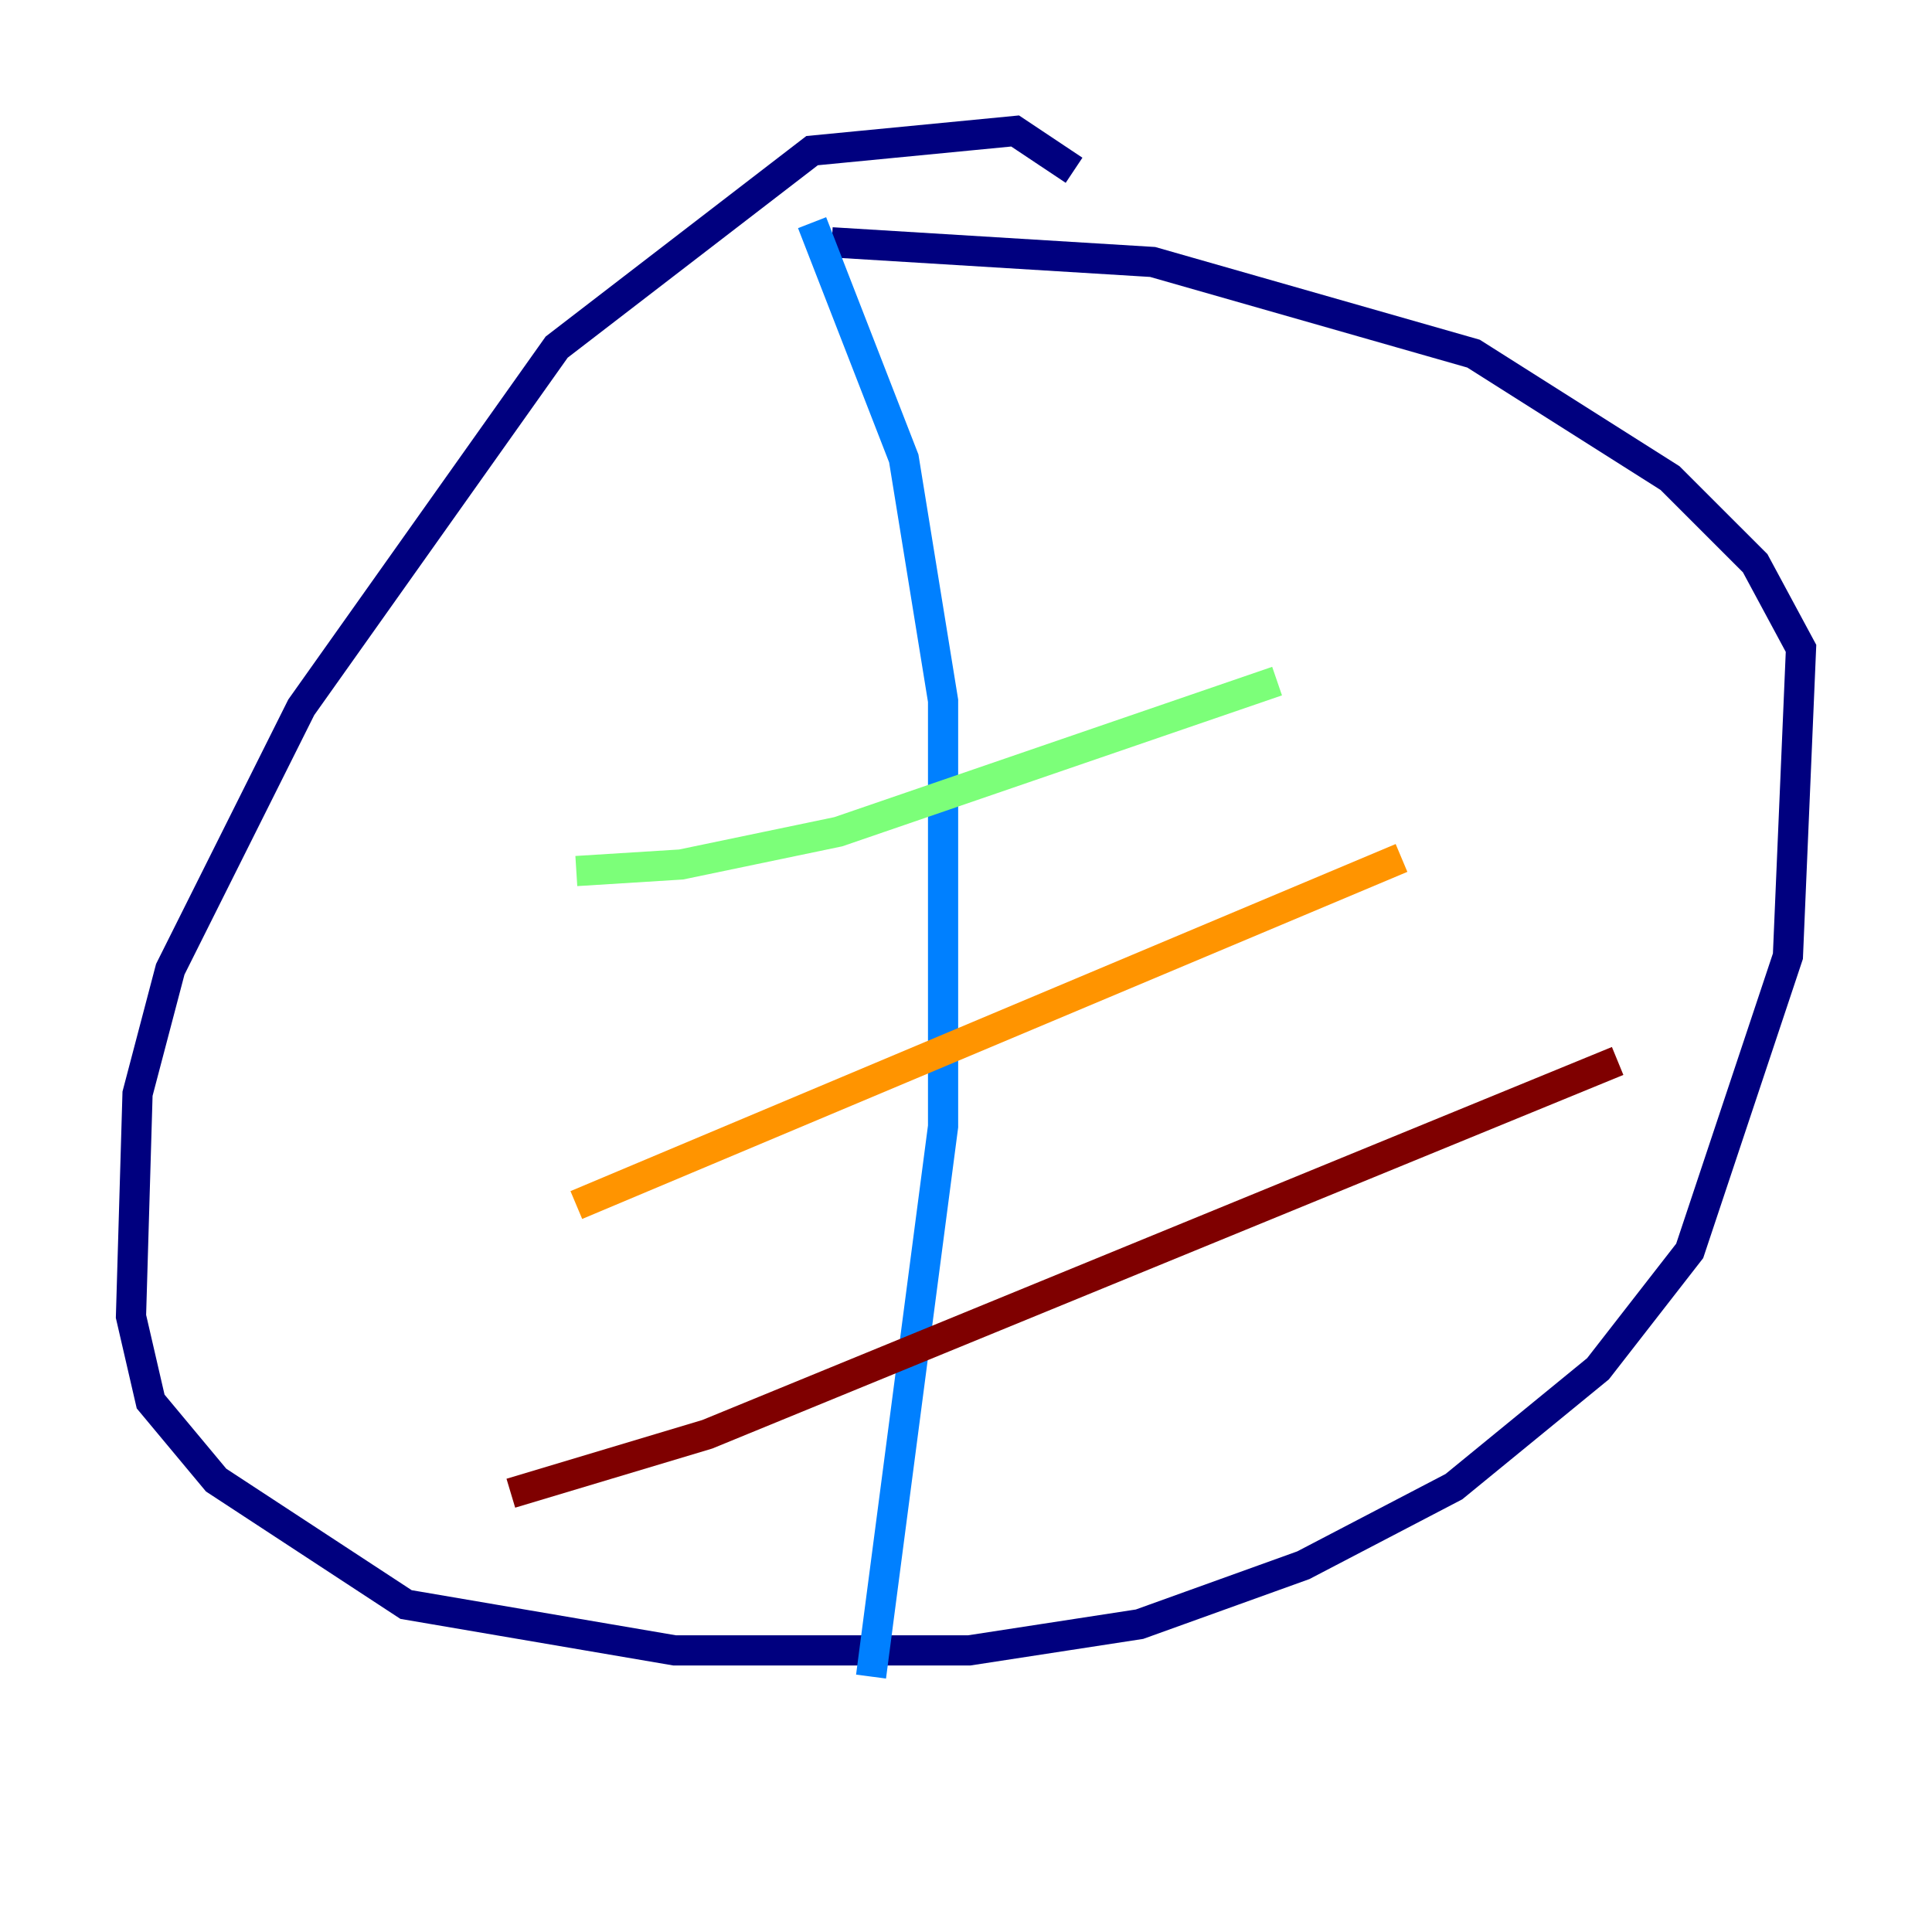 <?xml version="1.0" encoding="utf-8" ?>
<svg baseProfile="tiny" height="128" version="1.2" viewBox="0,0,128,128" width="128" xmlns="http://www.w3.org/2000/svg" xmlns:ev="http://www.w3.org/2001/xml-events" xmlns:xlink="http://www.w3.org/1999/xlink"><defs /><polyline fill="none" points="71.159,11.281 67.254,8.678 53.803,9.98 36.881,22.997 19.959,46.861 11.281,64.217 9.112,72.461 8.678,87.214 9.98,92.854 14.319,98.061 26.902,106.305 44.691,109.342 64.217,109.342 75.498,107.607 86.346,103.702 96.325,98.495 105.871,90.685 111.946,82.875 118.454,63.349 119.322,42.956 116.285,37.315 110.644,31.675 97.627,23.43 76.366,17.356 55.105,16.054" stroke="#00007f" stroke-width="2" /><polyline fill="none" points="53.803,14.752 59.878,30.373 62.481,46.427 62.481,74.63 57.709,111.078" stroke="#0080ff" stroke-width="2" /><polyline fill="none" points="38.183,57.709 45.125,57.275 55.539,55.105 84.61,45.125" stroke="#7cff79" stroke-width="2" /><polyline fill="none" points="38.183,79.837 92.854,56.841" stroke="#ff9400" stroke-width="2" /><polyline fill="none" points="33.844,98.929 46.861,95.024 107.173,70.291" stroke="#7f0000" stroke-width="2" /></svg>